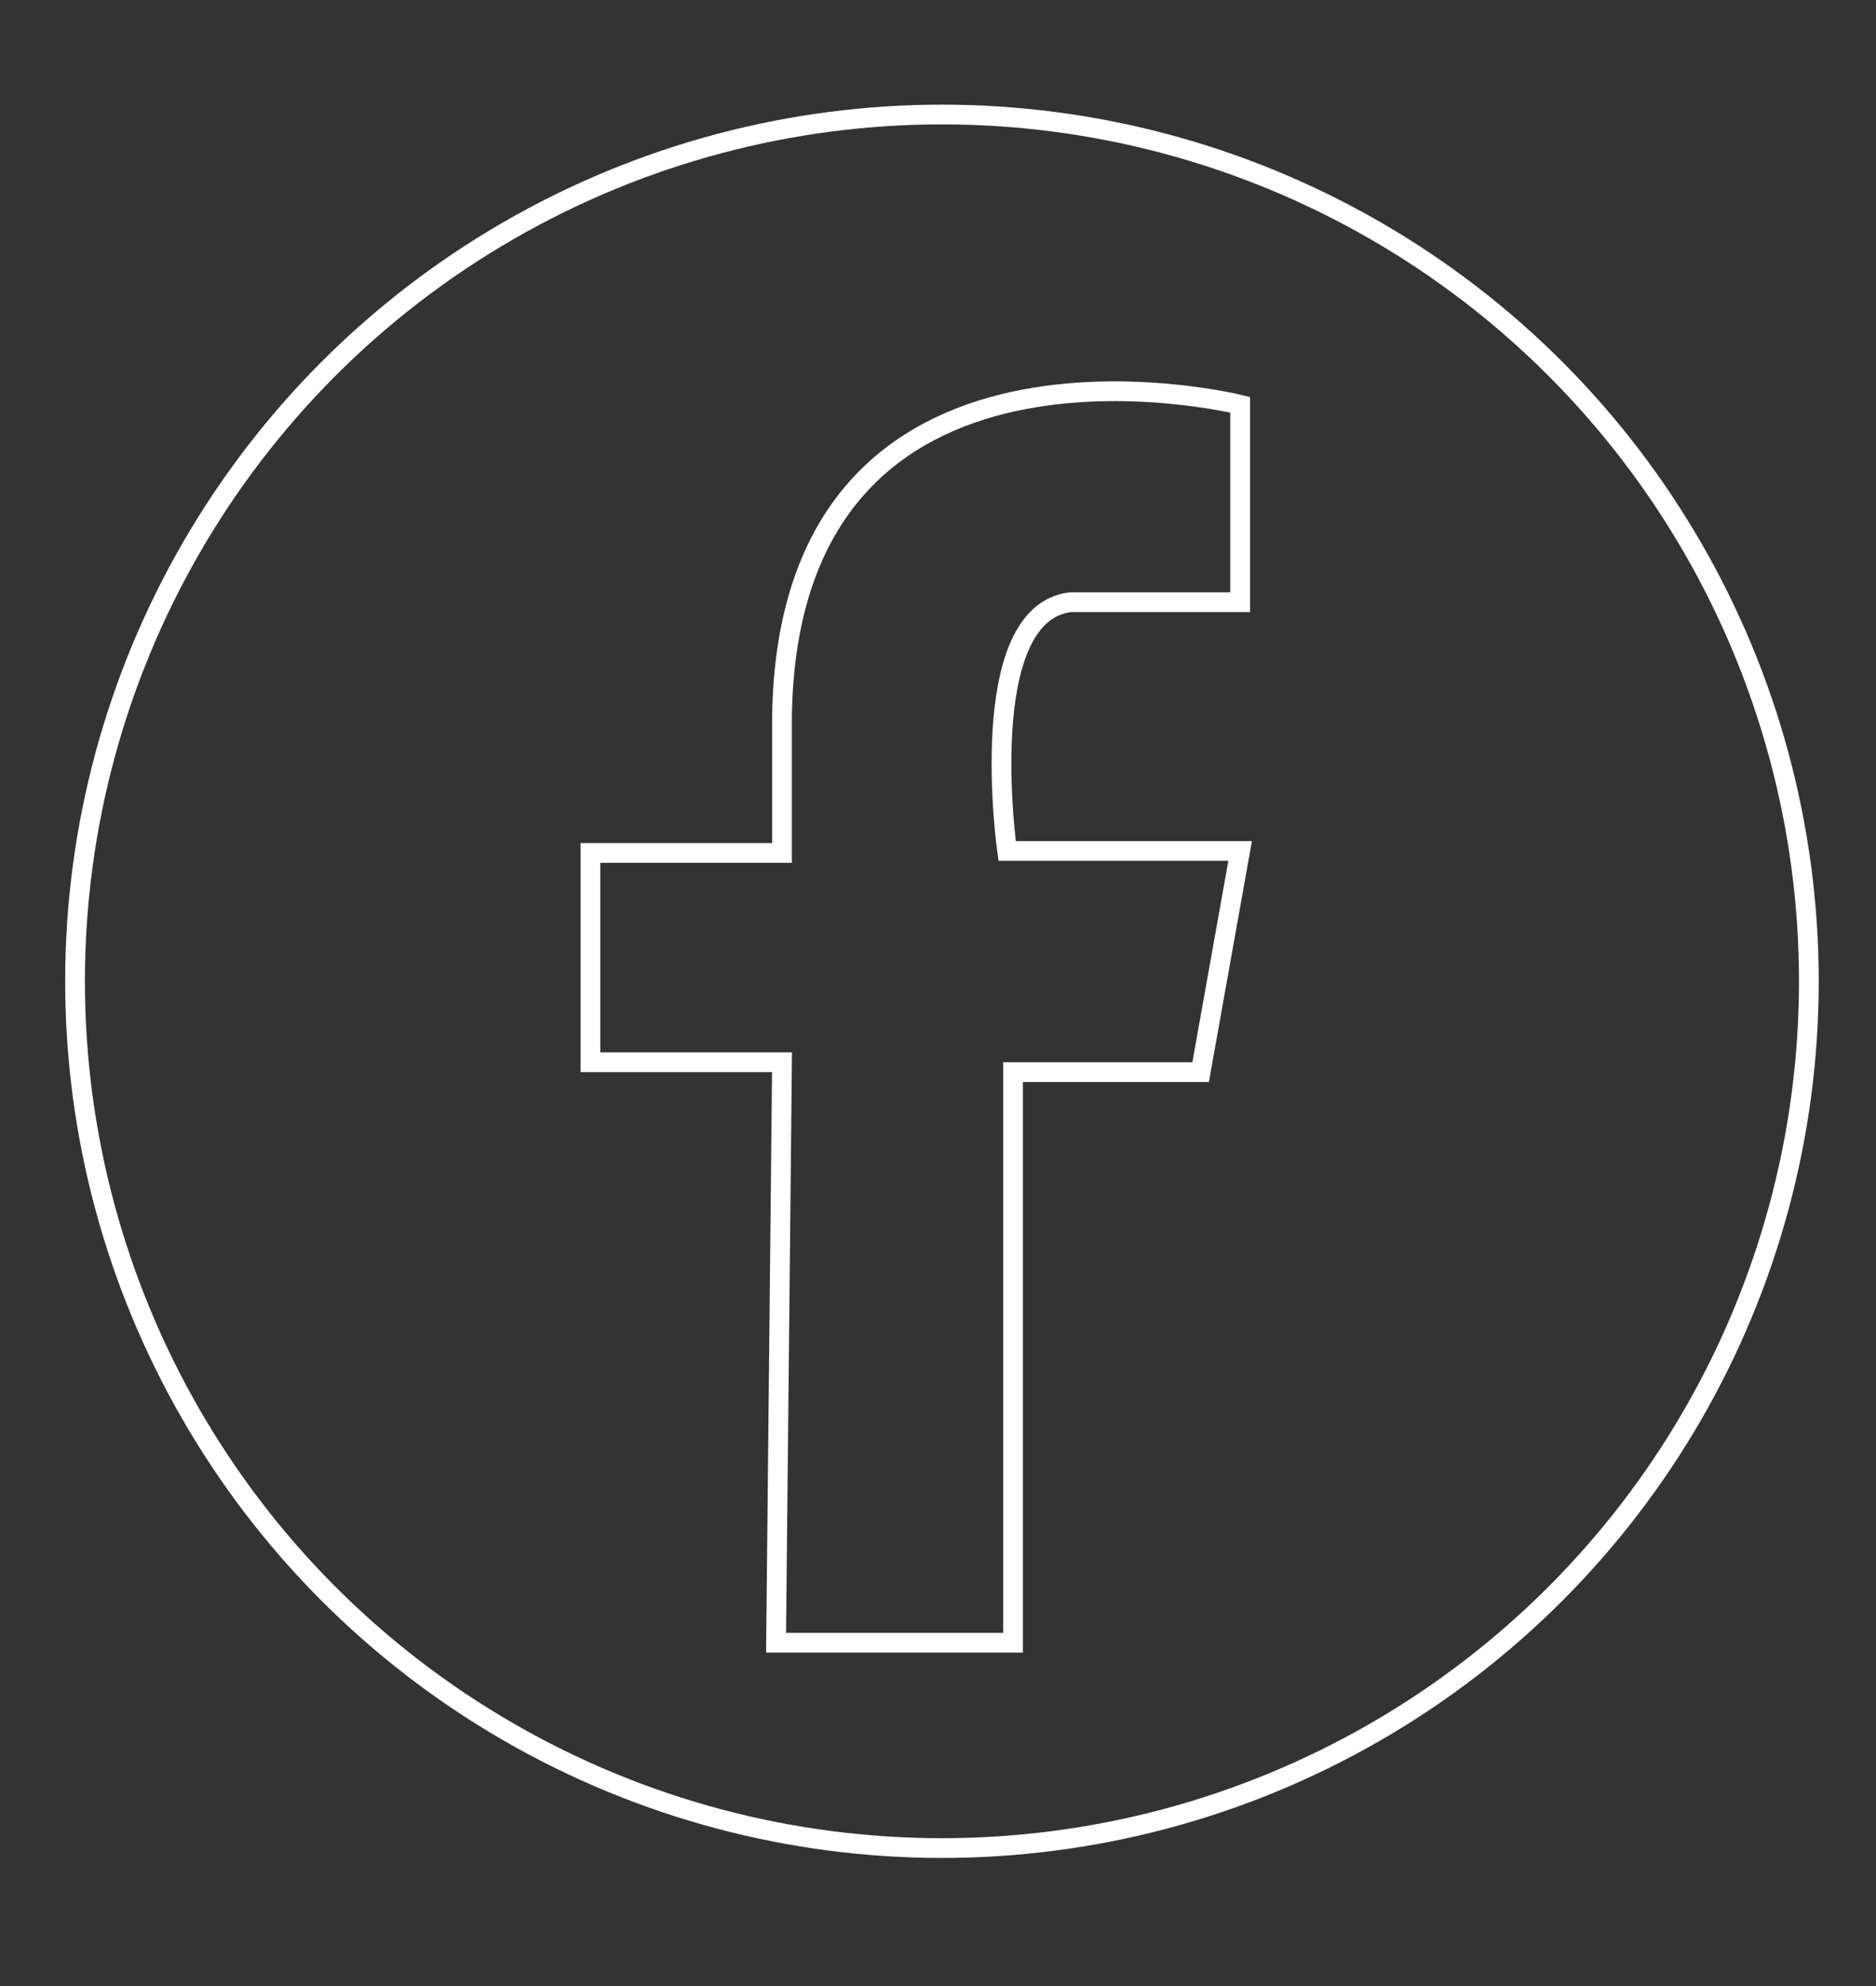 <svg xmlns="http://www.w3.org/2000/svg" width="95" height="100.6" viewBox="0 0 95 100.6"><rect x="0" y="0" width="95" height="100.6" fill="#333333" stroke="none"/><style type="text/css">.st0{fill:none;stroke:#FFFFFF;stroke-miterlimit:10;}</style><circle class="st0" cx="47.7" cy="49.7" r="43.9"/><path class="st0" d="M39.3 83.2h12v-28.9h9.5l2-11.2h-11.8s-1.7-12 3.2-12.6h8.6v-10s-22.9-5.7-23.2 15.8v6.9h-9.7v10.6h9.7l-.3 29.4z"/></svg>